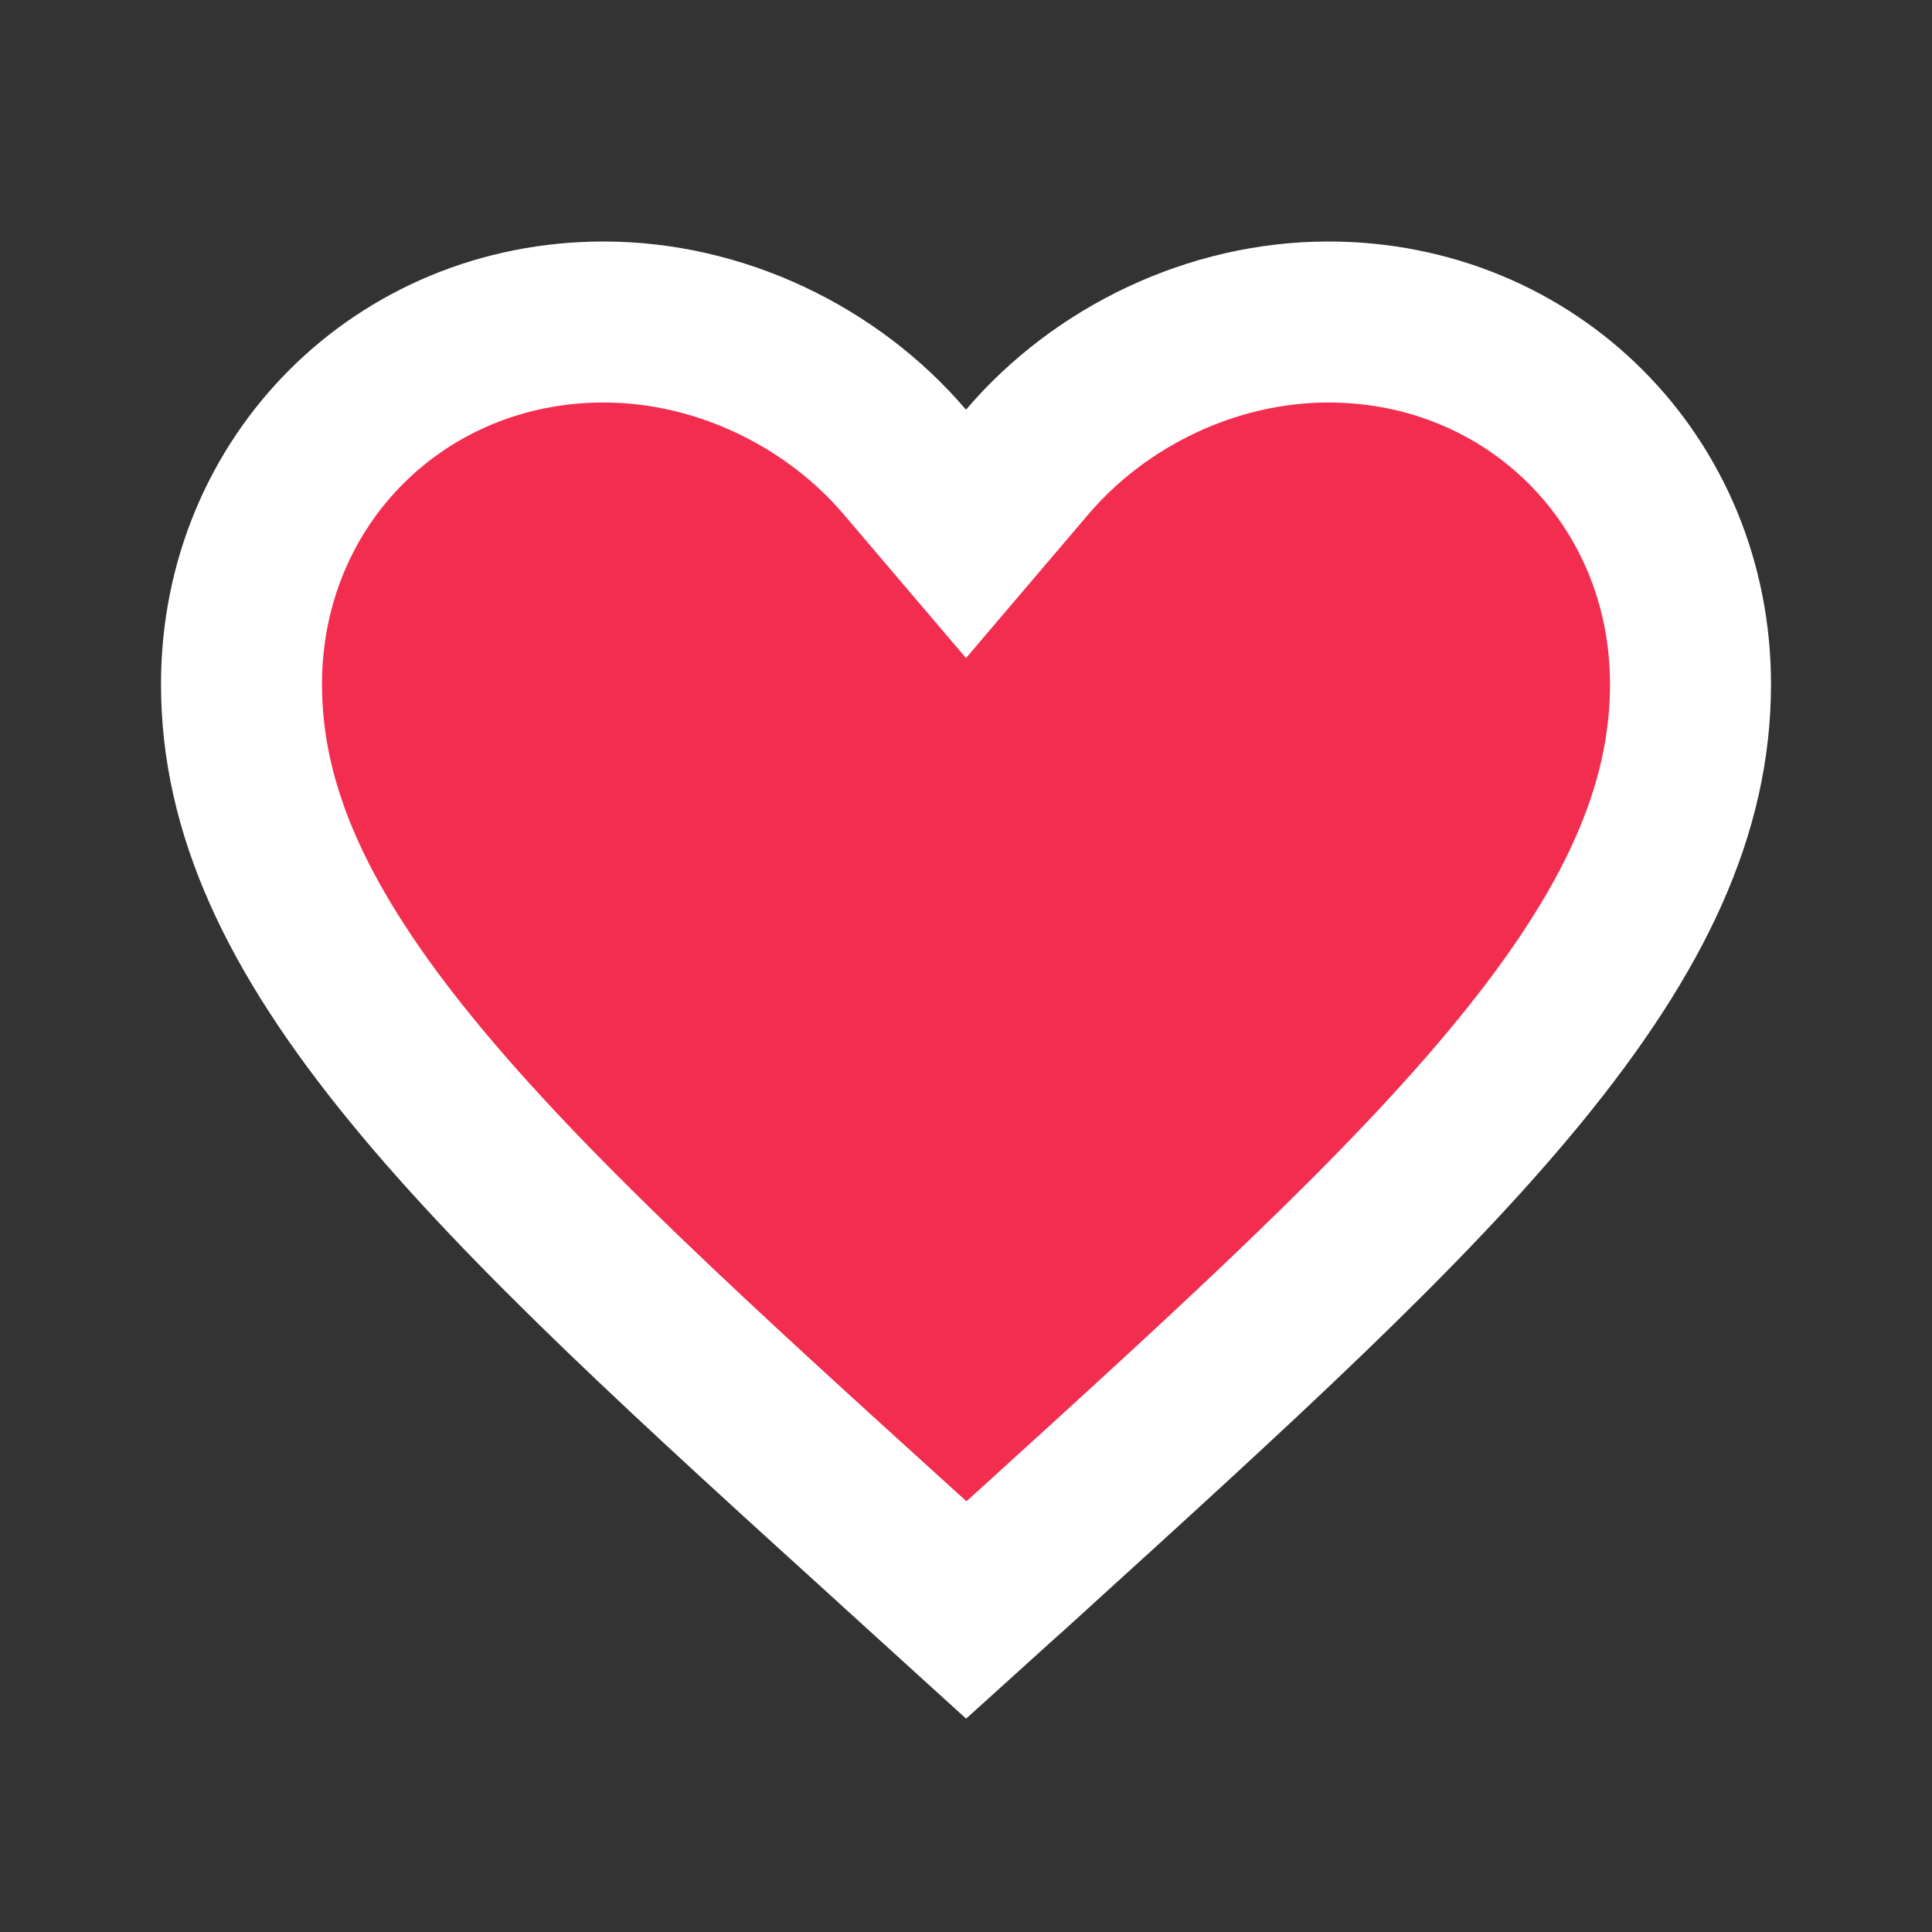 <svg width="24" height="24" viewBox="0 0 24 24" fill="none" xmlns="http://www.w3.org/2000/svg">
<rect x="0" y="0" width="24" height="24" fill="#333333" stroke="none"/>
<path d="M11.223 19.291L11.222 19.289C8.627 16.936 6.554 15.054 5.118 13.298C3.693 11.556 3 10.062 3 8.5C3 5.972 4.972 4 7.5 4C8.937 4 10.332 4.674 11.239 5.738L12 6.632L12.761 5.738C13.668 4.674 15.063 4 16.5 4C19.028 4 21 5.972 21 8.5C21 10.062 20.307 11.556 18.882 13.3C17.446 15.057 15.373 16.941 12.779 19.299C12.778 19.299 12.778 19.3 12.777 19.3L12.003 20L11.223 19.291Z" fill="#F22D50" stroke="white" stroke-width="2"/>
</svg>
